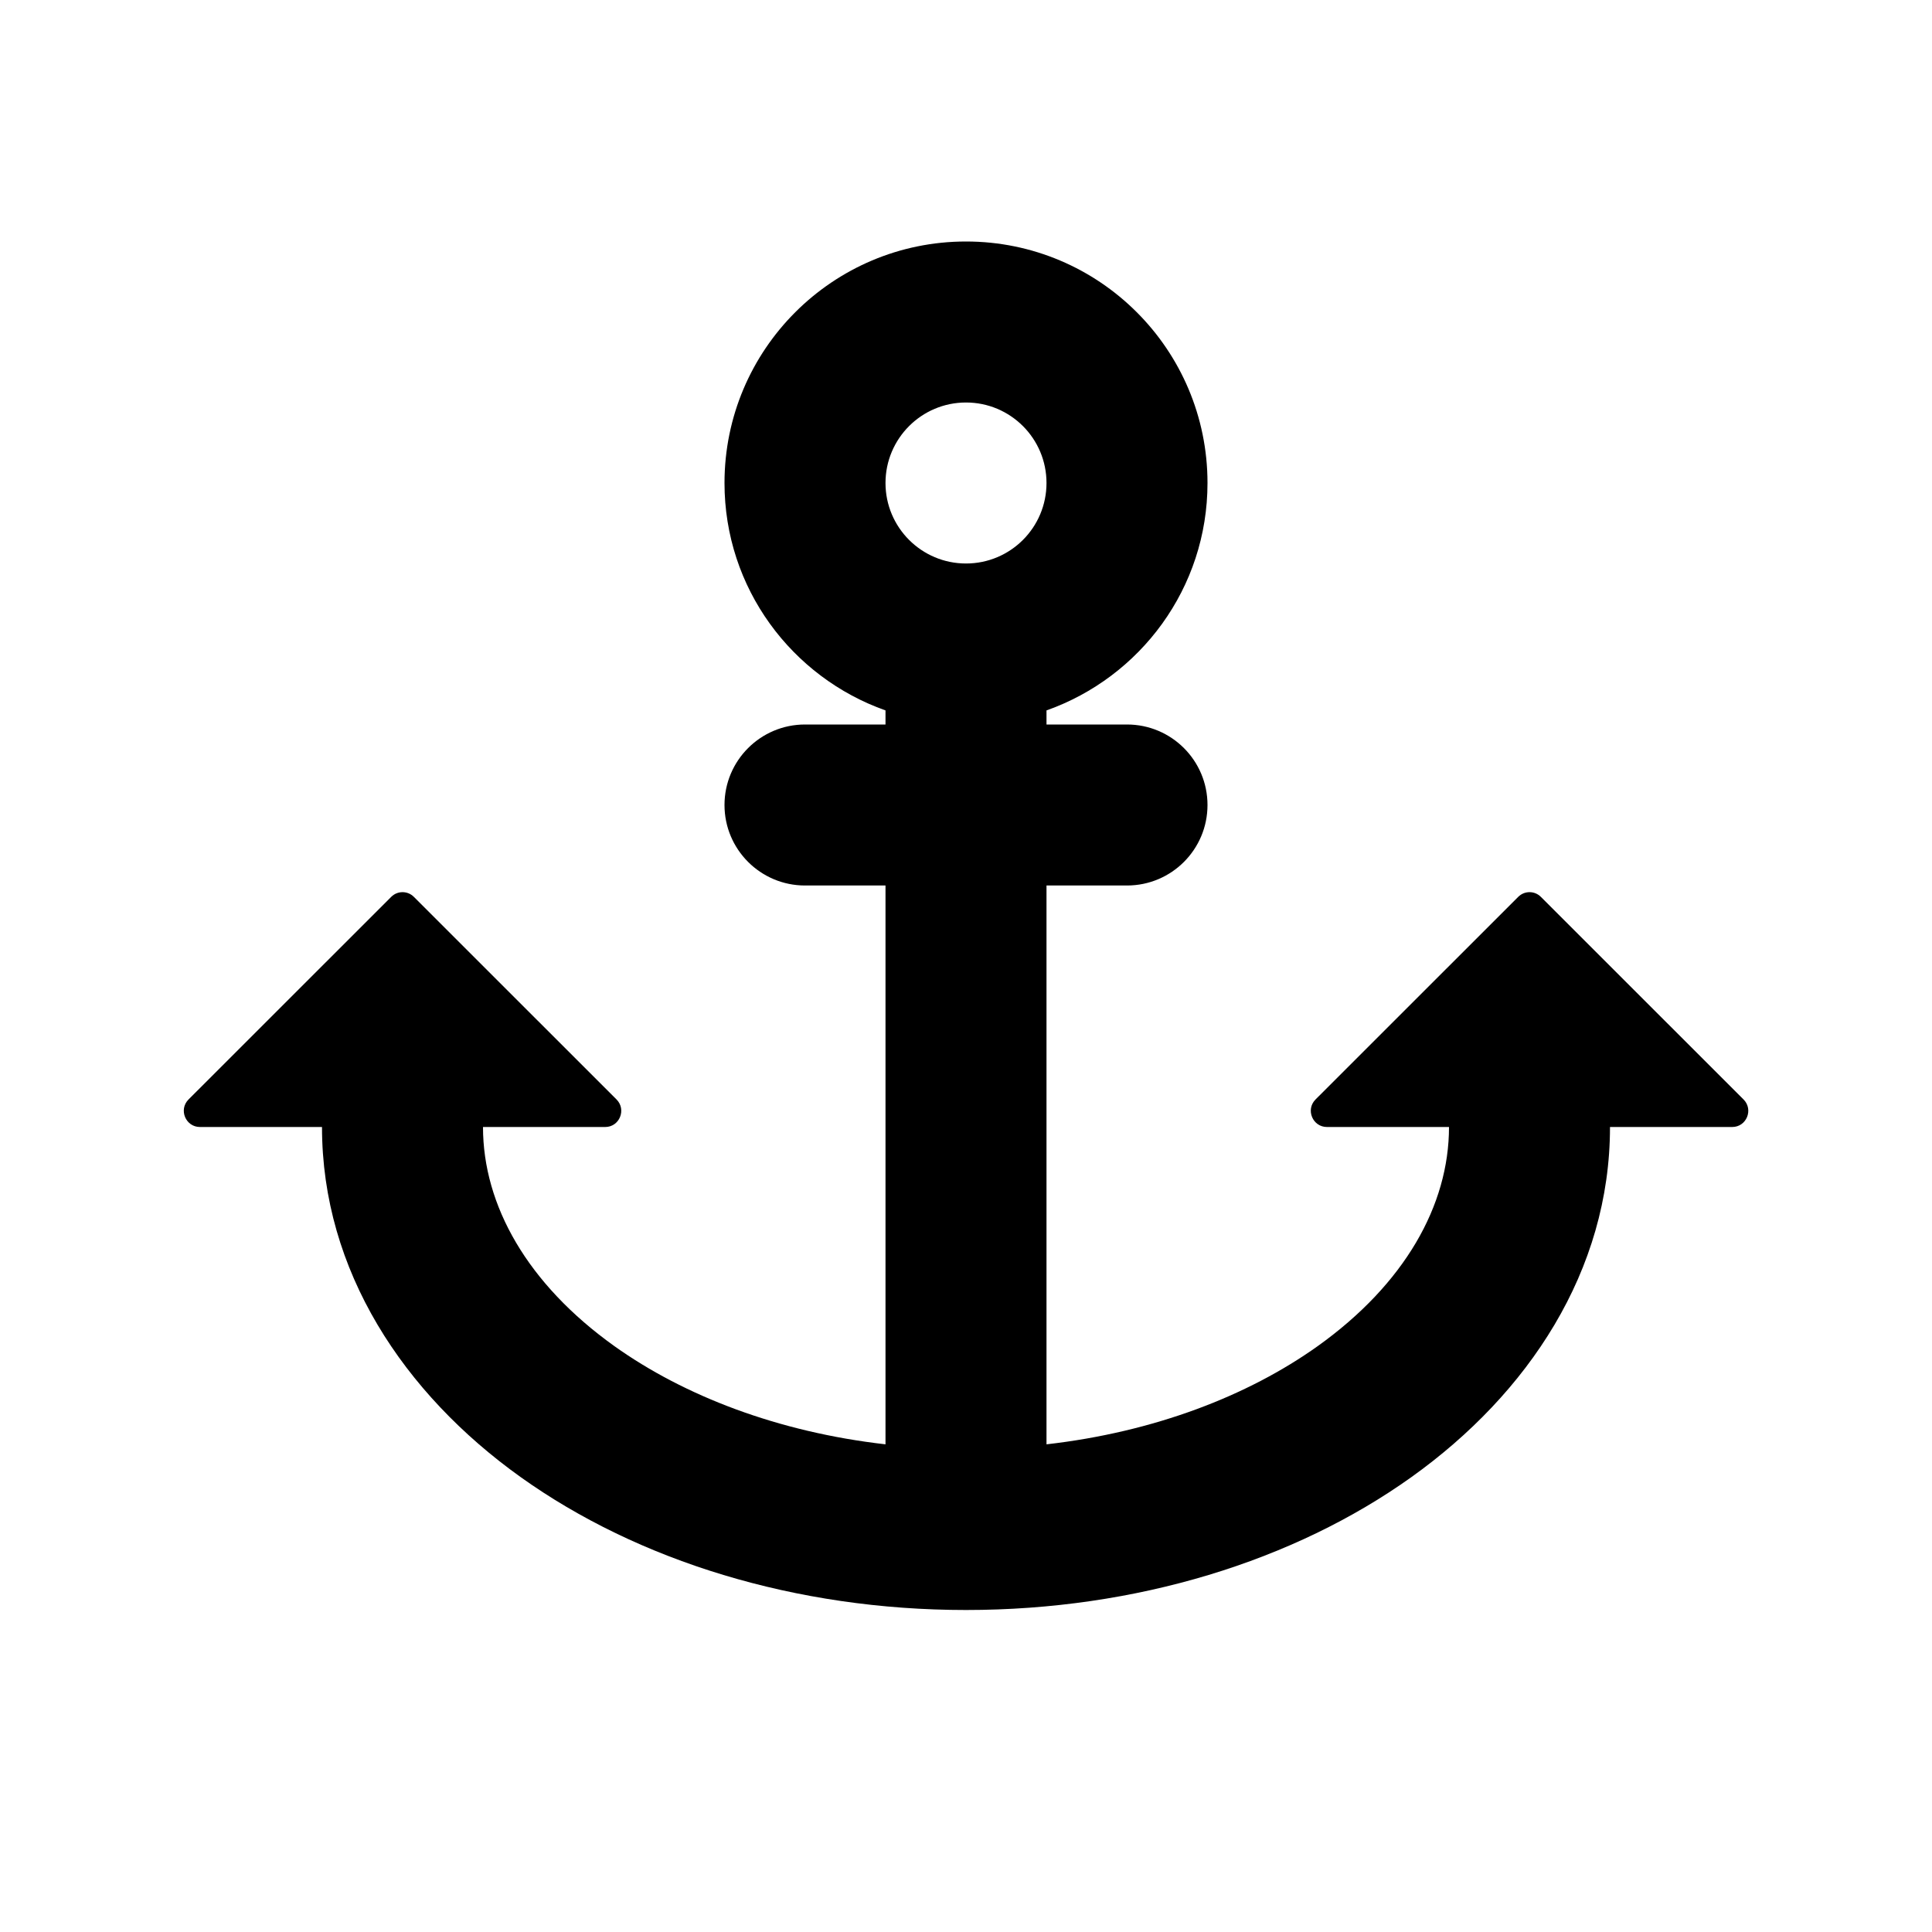 <svg xmlns="http://www.w3.org/2000/svg" width="24" height="24" viewBox="0 0 24 24" fill="none"><rect width="24" height="24" fill="none"/>
<path d="M12 3C13.657 3 15 4.343 15 6C15 7.306 14.165 8.413 13 8.825V9H14C14.553 9 15 9.448 15 10C15 10.552 14.553 11 14 11H13V17.942C14.334 17.79 15.501 17.341 16.369 16.722C17.449 15.95 18 14.974 18 14H16.484C16.306 14 16.216 13.784 16.342 13.658L18.859 11.142C18.937 11.063 19.064 11.063 19.142 11.142L21.659 13.658C21.785 13.784 21.696 14 21.518 14H20C20 15.787 18.985 17.312 17.532 18.35C16.077 19.389 14.118 20 12 20C9.883 20 7.924 19.389 6.469 18.35C5.016 17.312 4 15.787 4 14H2.484C2.306 14 2.216 13.784 2.342 13.658L4.859 11.142C4.937 11.063 5.064 11.063 5.142 11.142L7.659 13.658C7.784 13.784 7.696 14 7.518 14H6C6 14.974 6.552 15.95 7.632 16.722C8.5 17.341 9.667 17.79 11 17.942V11H10C9.448 11 9 10.552 9 10C9 9.448 9.448 9 10 9H11V8.825C9.836 8.413 9 7.306 9 6C9 4.343 10.344 3 12 3ZM12 5C11.448 5 11 5.448 11 6C11 6.552 11.448 7 12 7C12.553 7 13 6.552 13 6C13 5.448 12.553 5 12 5Z" fill="#000000"/>
</svg>
